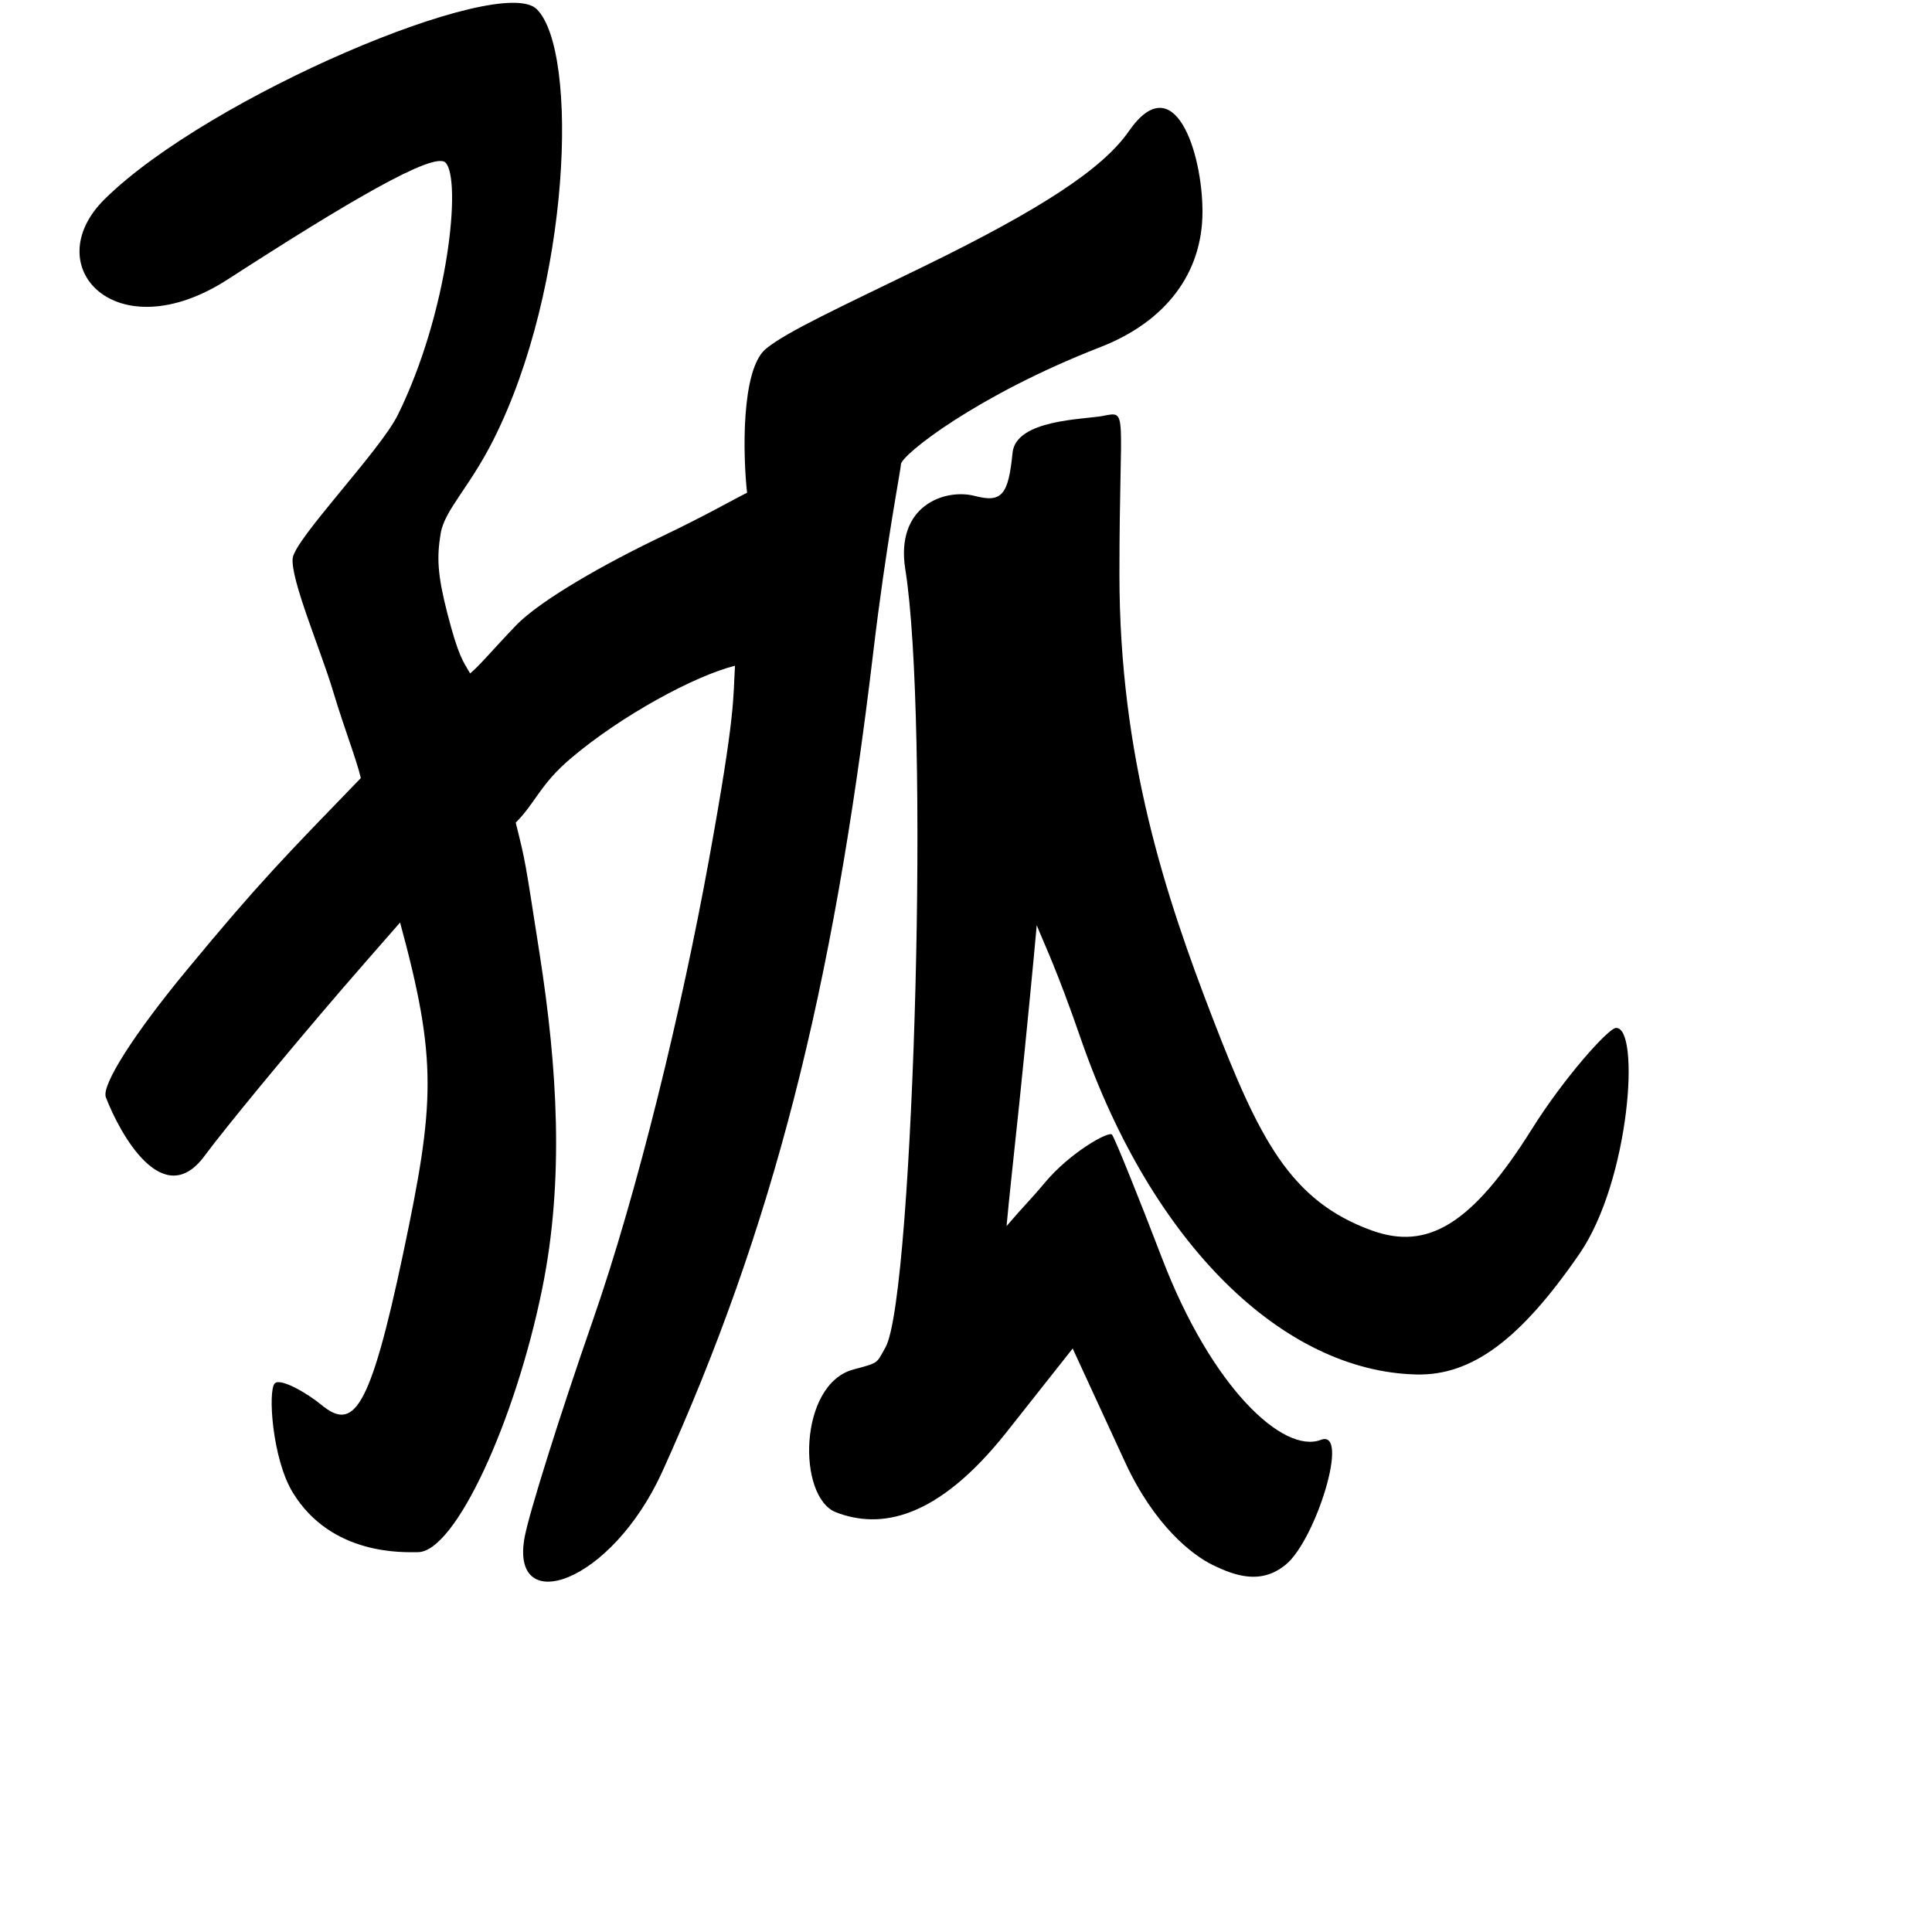<?xml version="1.0" encoding="UTF-8" standalone="no"?>
<!-- Created with Inkscape (http://www.inkscape.org/) -->

<svg
   width="1000"
   height="1000"
   viewBox="0 0 1000 1000"
   version="1.1"
   id="svg756"
   inkscape:version="1.1 (c68e22c387, 2021-05-23)"
   sodipodi:docname="u5b64.svg"
   xmlns:inkscape="http://www.inkscape.org/namespaces/inkscape"
   xmlns:sodipodi="http://sodipodi.sourceforge.net/DTD/sodipodi-0.dtd"
   xmlns="http://www.w3.org/2000/svg"
   xmlns:svg="http://www.w3.org/2000/svg"
   xmlns:rdf="http://www.w3.org/1999/02/22-rdf-syntax-ns#"
   xmlns:cc="http://creativecommons.org/ns#"
   xmlns:dc="http://purl.org/dc/elements/1.1/">
  <defs
     id="defs750" />
  <sodipodi:namedview
     id="base"
     pagecolor="#ffffff"
     bordercolor="#666666"
     borderopacity="1.0"
     inkscape:pageopacity="0.0"
     inkscape:pageshadow="2"
     inkscape:zoom="0.5"
     inkscape:cx="895"
     inkscape:cy="662"
     inkscape:document-units="px"
     inkscape:current-layer="layer1"
     showgrid="true"
     units="px"
     inkscape:window-width="1118"
     inkscape:window-height="864"
     inkscape:window-x="693"
     inkscape:window-y="85"
     inkscape:window-maximized="0"
     showguides="true"
     inkscape:guide-bbox="true"
     inkscape:pagecheckerboard="0">
    <inkscape:grid
       type="xygrid"
       id="grid758" />
    <sodipodi:guide
       position="240,200"
       orientation="0,1"
       id="guide8"
       inkscape:locked="false" />
  </sodipodi:namedview>
  <g
     inkscape:label="Layer 1"
     inkscape:groupmode="layer"
     id="layer1"
     transform="translate(0,-32.417)"
     style="display:inline">
    <path
       style="fill:#000000;stroke-width:8.521"
       d="m 271.584,827.885 c 2.444,-12.888 18.305,-63.282 35.247,-111.987 23.376,-67.199 46.05,-161.156 60.096,-238.313 14.045,-77.157 12.44,-83.441 13.503,-100.586 -20.824,5.206 -58.624,25.637 -84.84,47.832 -16.246,13.754 -18.24,22.971 -28.653,33.383 5.206,20.824 4.7,18.806 12.368,67.932 9.185,58.847 12.842,116.924 1.305,173.497 -13.978,68.544 -44.988,136.175 -64.316,136.175 -7.002,0 -44.594,2.068 -64.724,-30.813 -10.719,-17.51 -12.982,-52.919 -9.344,-56.558 2.982,-2.982 17.107,5.309 23.958,10.995 16.597,13.774 25.08,4.257 42.493,-78.235 16.415,-77.764 17.808,-99.904 -1.597,-171.305 -6.782,7.661 -29.505,33.825 -29.505,33.825 -28.827,33.493 -61.1,72.647 -71.718,87.009 -21.433,28.99 -43.761,-11.336 -51.066,-30.373 -2.425,-6.32 15.154,-33.484 41.462,-65.329 38.253,-46.305 50.978,-59.001 90.499,-99.885 -2.071,-9.213 -8.281,-24.739 -14.504,-45.439 -6.223,-20.699 -21.927,-57.484 -20.751,-68.346 1.08,-9.974 45.294,-55.696 54.406,-74.173 26.391,-53.519 33.094,-122.205 24.68,-130.619 -5.972,-5.972 -51.526,20.94 -112.647,60.43 C 60.02,214.423 18.97,170.166 54.216,135.439 108.219,82.231 259.207,18.538 277.856,37.187 c 21.876,21.876 17.565,143.575 -22.525,222.993 -12.542,24.846 -25.226,36.187 -27.248,48.392 -2.021,12.205 -1.71,21.11 3.409,41.084 5.882,22.952 8.374,25.26 11.846,31.318 4.857,-3.976 10.979,-11.513 23.667,-24.756 12.687,-13.243 46.691,-32.344 74.888,-45.821 23.788,-11.37 36.454,-18.778 44.784,-22.943 -2.082,-18.742 -3.284,-63.805 9.803,-74.543 10.908,-8.951 39.053,-21.818 81.262,-42.396 61.453,-29.959 93.064,-50.779 106.51,-70.149 23.511,-33.87 38.149,10.846 38.149,41.64 0,31.776 -18.958,56.888 -52.915,70.094 -63.749,24.791 -103.119,55.839 -103.188,60.729 -0.041,2.875 -7.613,40.827 -14.281,97.064 -20.963,176.783 -52.294,298.567 -109.056,423.908 -26.609,58.756 -79.353,76.153 -71.375,34.083 z m 356.053,14.531 c -10.365,-5.052 -30.076,-20.152 -45.379,-53.354 -9.013,-19.555 -27.04,-58.664 -27.04,-58.664 l -33.973,42.979 c -36.376,46.019 -65.86,50.508 -88.453,41.838 -20.254,-7.772 -19.549,-66.335 8.924,-73.949 13.474,-3.604 11.762,-2.986 16.556,-11.354 7.619,-13.299 13.323,-100.706 15.56,-186.23 2.236,-85.523 1.006,-177.493 -5.244,-216.576 -5.294,-33.106 20.62,-42.004 36.054,-37.968 13.796,3.608 17.312,-0.424 19.443,-22.298 1.69,-17.346 36.98,-17.279 46.667,-19.114 13.481,-2.554 8.664,-4.093 8.664,82.082 0,94.606 23.953,166.613 48.091,229.211 24.138,62.598 40.131,94.963 82.519,110.286 28.882,10.44 51.861,-2.98 82.983,-52.65 16.402,-26.178 39.361,-51.945 43.384,-52.17 12.755,-0.714 7.302,78.868 -18.843,116.868 -30.626,44.513 -55.754,63.134 -84.334,62.496 -68.907,-1.539 -136.927,-67.203 -173.833,-173.904 -12.356,-35.723 -18.767,-48.62 -22.768,-58.63 -1.455,16.402 -5.437,57.657 -9.05,92.457 -2.19,21.091 -5.527,51.231 -6.569,63.273 9.371,-11.001 11.784,-12.857 19.758,-22.409 13.158,-15.761 33.286,-26.979 34.822,-24.929 1.536,2.05 13.214,30.905 25.951,64.123 25.608,66.787 62.727,101.312 82.153,93.858 15.27,-5.86 -2.56,51.68 -18.105,64.531 -12.884,10.651 -26.32,5.859 -37.937,0.197 z"
       id="path75"
       sodipodi:nodetypes="ssscscssssssscsssscsssssssssscsscssssssssssscssssssssssssssssscscssssss" />
  </g>
</svg>
